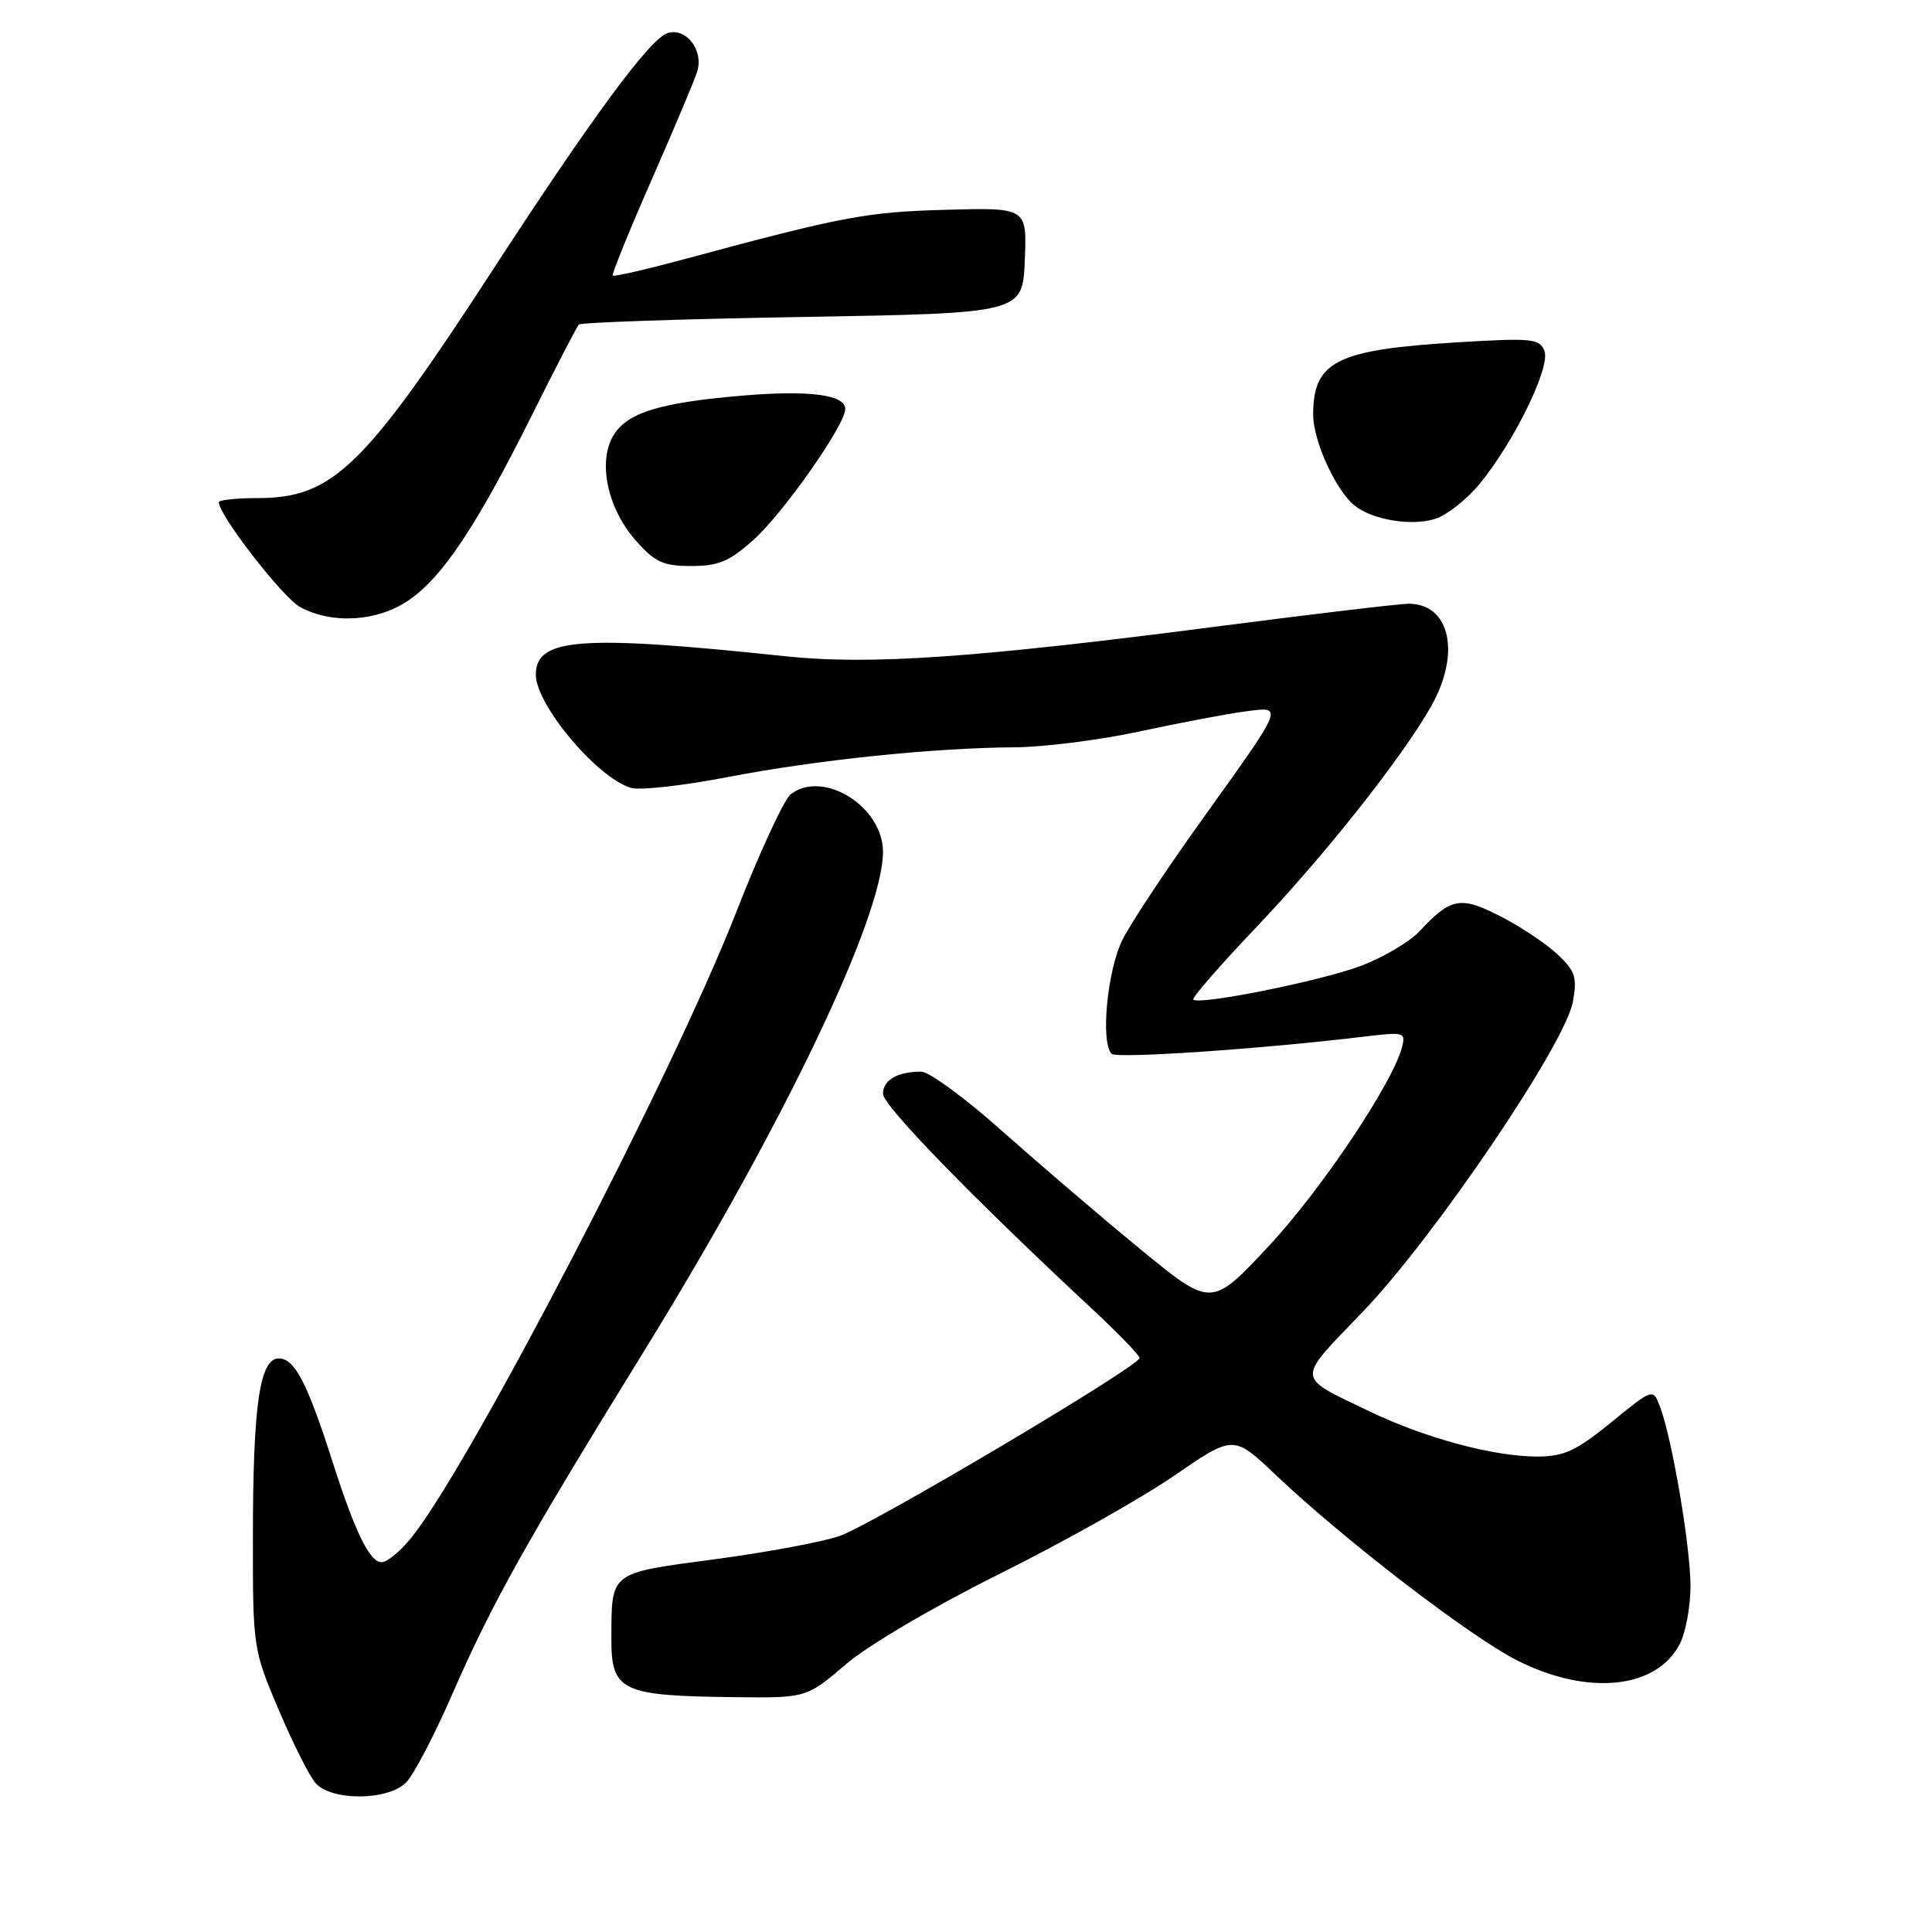 <?xml version="1.0" encoding="UTF-8" standalone="no"?>
<!DOCTYPE svg PUBLIC "-//W3C//DTD SVG 1.1//EN" "http://www.w3.org/Graphics/SVG/1.1/DTD/svg11.dtd" >
<svg xmlns="http://www.w3.org/2000/svg" xmlns:xlink="http://www.w3.org/1999/xlink" version="1.1" viewBox="0 0 256 256">
 <g >
 <path fill="currentColor"
d=" M 53.81 236.19 C 54.80 235.20 57.57 229.91 59.95 224.44 C 65.21 212.40 69.64 204.47 85.34 179.03 C 103.75 149.20 117.00 121.51 117.00 112.87 C 117.00 106.87 109.06 101.92 104.77 105.25 C 103.89 105.94 100.61 113.03 97.50 121.00 C 89.19 142.26 62.39 193.87 54.58 203.66 C 53.11 205.50 51.31 207.00 50.57 207.00 C 48.98 207.00 47.06 203.06 44.00 193.50 C 40.71 183.21 39.03 180.00 36.95 180.00 C 34.40 180.00 33.51 186.14 33.51 204.00 C 33.50 218.26 33.56 218.63 36.90 226.50 C 38.77 230.90 40.97 235.29 41.80 236.25 C 43.88 238.66 51.38 238.62 53.81 236.19 Z  M 112.07 220.54 C 115.04 217.99 123.83 212.83 132.48 208.53 C 140.83 204.38 151.22 198.54 155.56 195.55 C 163.45 190.13 163.45 190.13 168.98 195.38 C 178.09 204.03 194.79 216.86 201.06 220.03 C 210.37 224.73 219.50 223.81 222.57 217.85 C 223.36 216.34 224.00 212.88 224.00 210.16 C 224.00 204.98 221.56 190.59 219.96 186.40 C 219.03 183.95 219.03 183.95 213.48 188.48 C 208.83 192.26 207.23 193.00 203.67 193.00 C 197.93 193.00 188.78 190.54 181.50 187.03 C 171.59 182.26 171.64 183.12 180.58 173.81 C 190.05 163.95 207.40 138.35 208.41 132.75 C 209.01 129.47 208.74 128.66 206.30 126.39 C 204.76 124.96 201.35 122.70 198.73 121.37 C 193.50 118.71 192.24 118.95 188.09 123.40 C 186.76 124.82 183.24 126.89 180.28 128.00 C 174.94 130.00 158.89 133.22 158.12 132.45 C 157.90 132.23 161.60 127.98 166.33 123.01 C 175.48 113.39 185.64 100.58 189.58 93.68 C 193.61 86.65 192.18 80.00 186.65 80.00 C 185.43 80.00 174.33 81.32 161.97 82.92 C 129.32 87.17 115.29 88.15 104.00 86.95 C 76.93 84.09 71.00 84.52 71.00 89.39 C 71.00 93.39 79.10 103.05 83.60 104.40 C 84.75 104.75 90.52 104.11 96.41 102.97 C 108.18 100.70 123.67 99.09 134.50 99.02 C 138.35 98.99 145.78 98.05 151.00 96.92 C 156.22 95.80 162.46 94.61 164.86 94.29 C 170.19 93.59 170.39 93.09 158.96 109.05 C 154.49 115.30 149.90 122.23 148.77 124.45 C 146.73 128.45 145.79 138.13 147.30 139.64 C 147.97 140.30 167.36 138.98 180.91 137.34 C 186.04 136.72 186.29 136.79 185.77 138.77 C 184.51 143.58 174.97 157.80 168.00 165.24 C 160.50 173.25 160.50 173.25 151.00 165.44 C 145.77 161.15 137.56 154.11 132.73 149.82 C 127.91 145.52 123.11 142.00 122.07 142.00 C 118.92 142.00 117.00 143.11 117.00 144.93 C 117.00 146.49 128.72 158.55 144.75 173.48 C 148.19 176.68 151.00 179.59 151.00 179.94 C 151.00 181.02 115.56 202.04 111.22 203.54 C 108.95 204.32 101.49 205.71 94.63 206.62 C 80.68 208.48 81.04 208.20 81.01 217.13 C 80.99 224.07 82.32 224.71 97.17 224.88 C 106.84 225.00 106.84 225.00 112.07 220.54 Z  M 54.13 79.55 C 58.63 76.50 63.14 69.73 70.49 55.00 C 73.65 48.67 76.44 43.27 76.70 43.00 C 76.96 42.73 90.29 42.27 106.33 42.00 C 135.50 41.50 135.50 41.50 135.79 34.50 C 136.08 27.50 136.08 27.50 125.29 27.80 C 114.79 28.09 111.68 28.67 90.50 34.39 C 85.55 35.72 81.36 36.68 81.19 36.52 C 81.03 36.36 83.34 30.66 86.33 23.86 C 89.32 17.06 92.05 10.58 92.39 9.45 C 93.25 6.61 90.87 3.58 88.42 4.40 C 86.09 5.19 78.47 15.52 65.47 35.50 C 48.25 61.98 44.12 66.00 34.11 66.00 C 31.30 66.00 29.00 66.25 29.00 66.55 C 29.00 68.27 37.47 79.19 39.77 80.44 C 44.02 82.74 49.98 82.38 54.13 79.55 Z  M 99.90 71.48 C 103.89 67.87 112.00 56.29 112.00 54.20 C 112.00 52.31 107.33 51.69 98.64 52.40 C 87.69 53.31 83.31 54.60 81.40 57.51 C 79.15 60.95 80.40 67.25 84.21 71.58 C 86.77 74.50 87.85 75.00 91.60 75.00 C 95.22 75.00 96.68 74.38 99.90 71.48 Z  M 196.03 64.15 C 200.60 58.60 205.47 48.66 204.65 46.52 C 204.01 44.86 203.01 44.76 193.09 45.36 C 177.06 46.34 174.00 47.88 174.00 54.97 C 174.00 58.38 176.95 64.88 179.43 66.94 C 181.78 68.90 187.13 69.77 190.26 68.72 C 191.78 68.21 194.38 66.15 196.03 64.15 Z "/>
</g>
</svg>